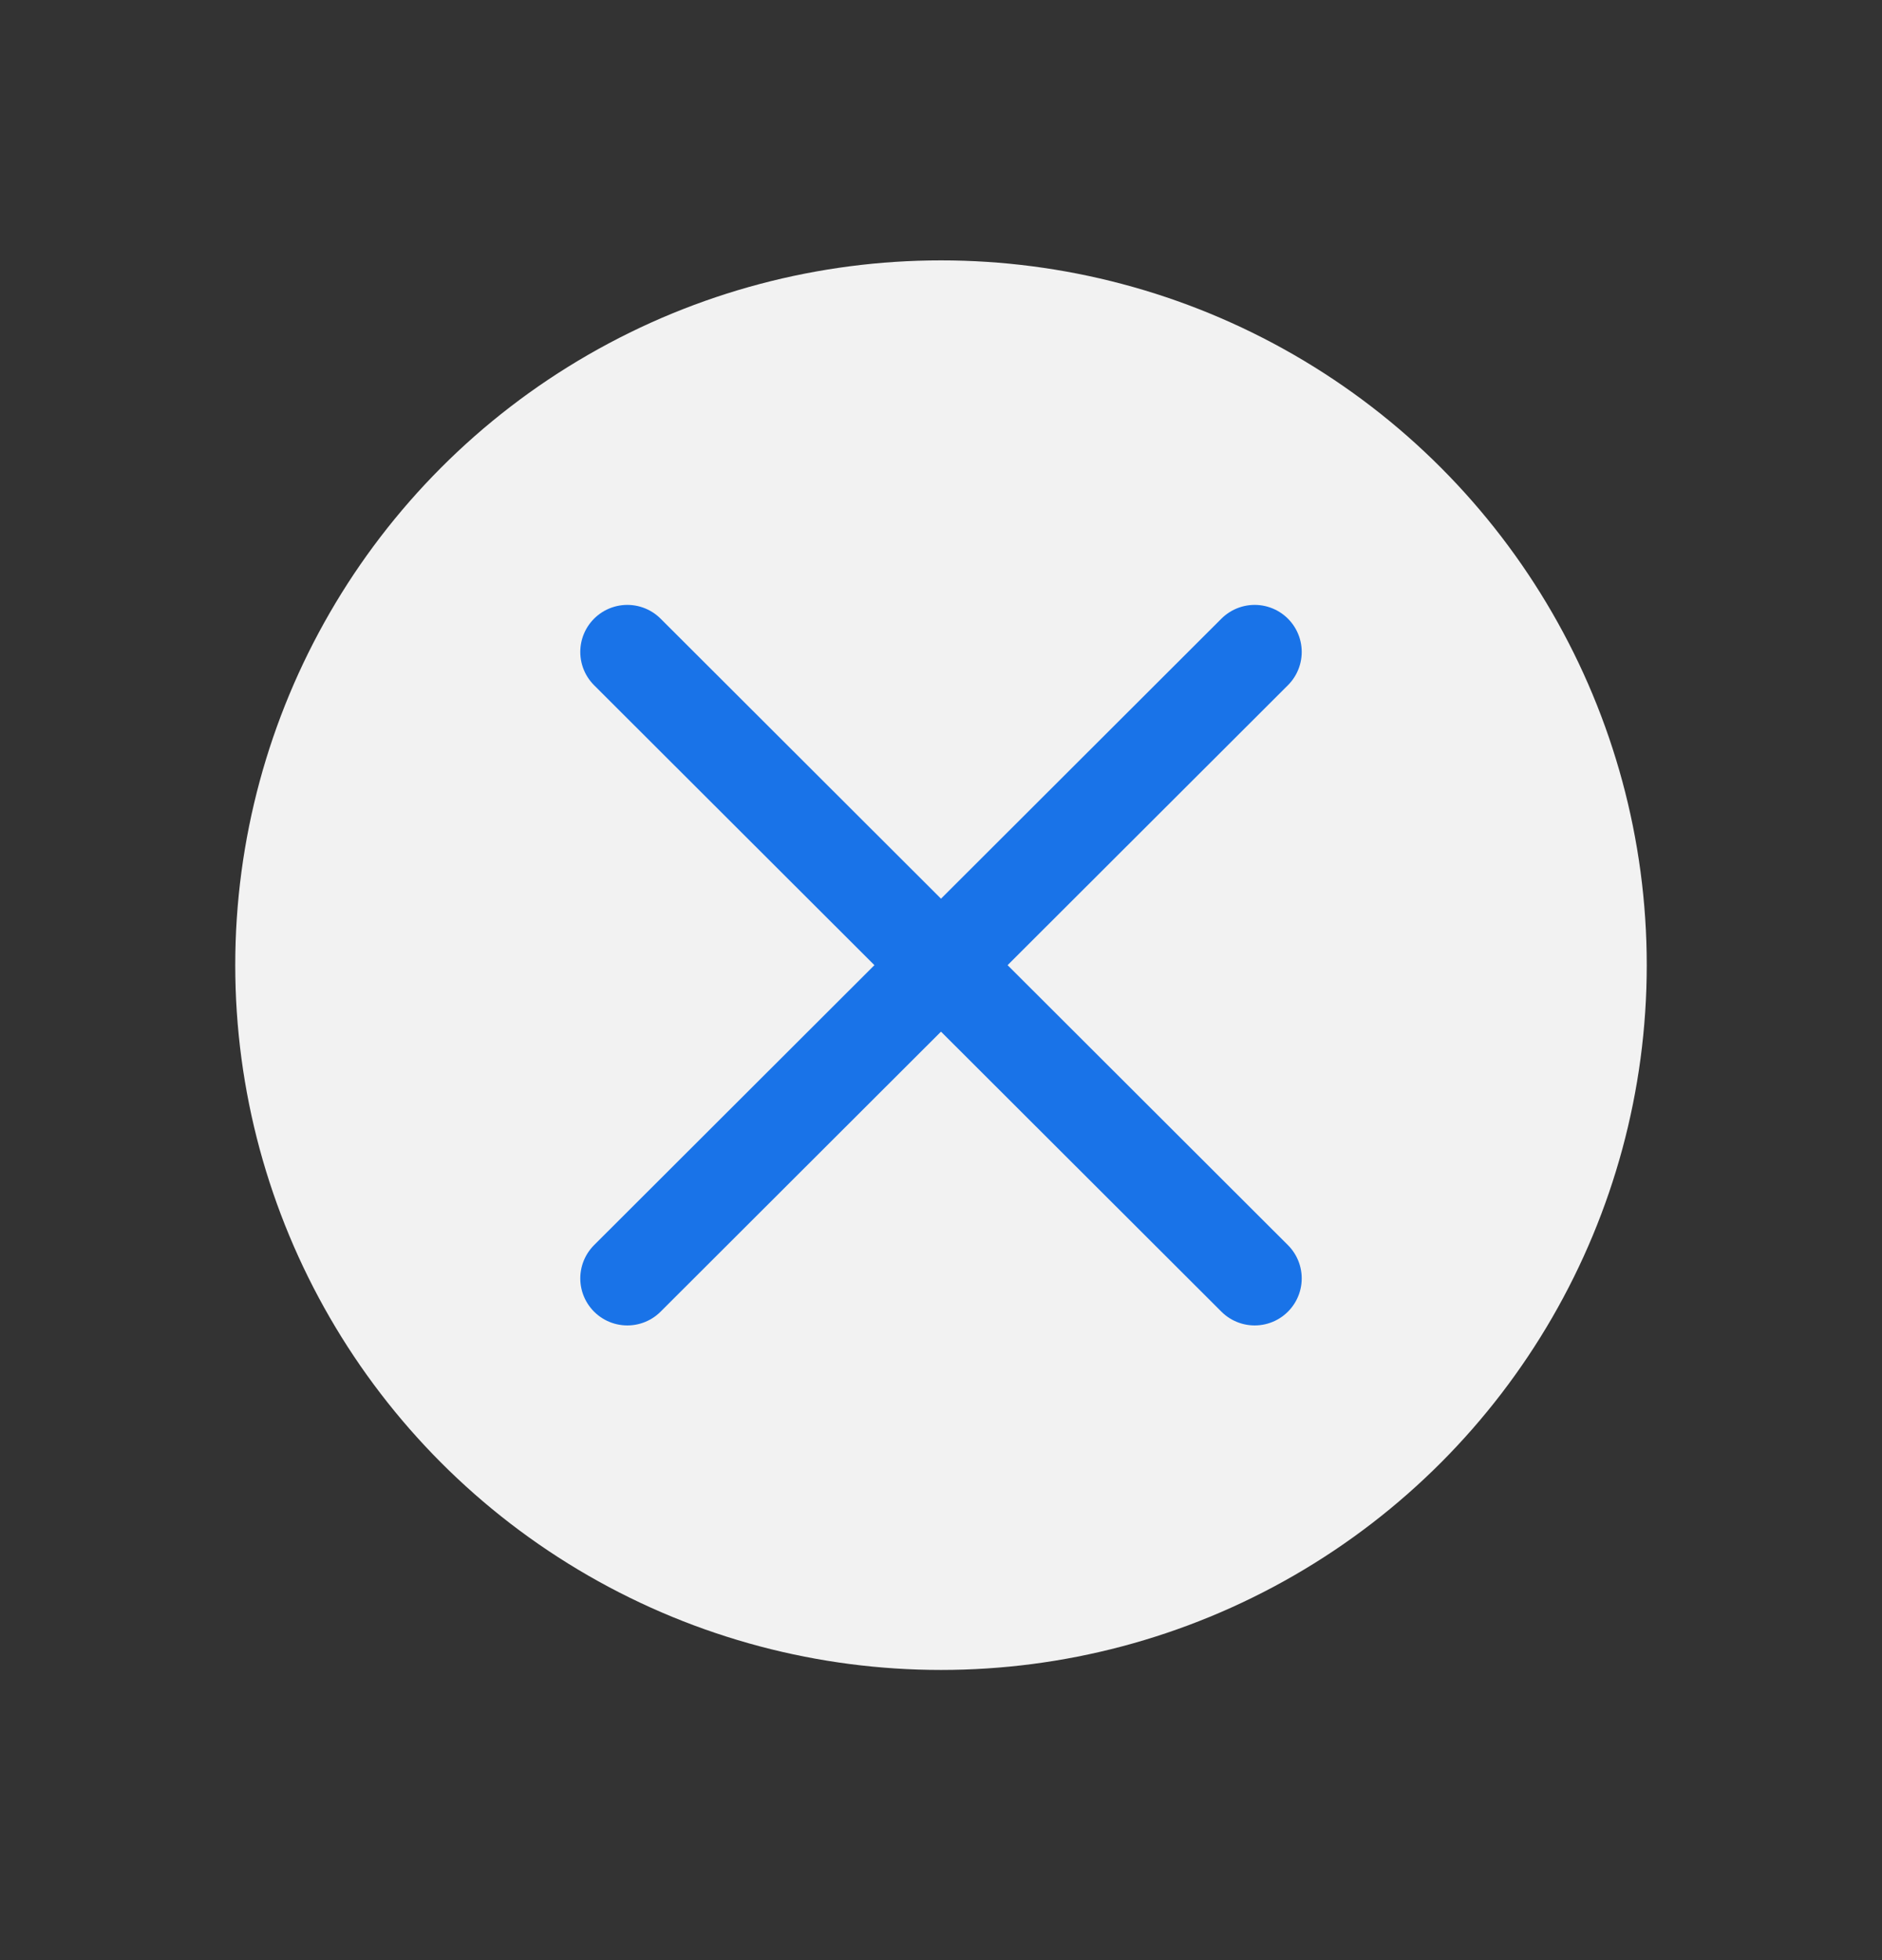 <svg width="24" height="25" viewBox="0 0 24 25" fill="none" xmlns="http://www.w3.org/2000/svg">
<rect x="0" y="0" width="24" height="25" fill="#333333" stroke="none"/>
<ellipse cx="12" cy="12.31" rx="9" ry="8.989" fill="#F2F2F2"/>
<path d="M16 8.315L8 16.305" stroke="#1973E8" stroke-width="1.2" stroke-linecap="round" stroke-linejoin="round"/>
<path d="M8 8.315L16 16.305" stroke="#1973E8" stroke-width="1.2" stroke-linecap="round" stroke-linejoin="round"/>
</svg>
